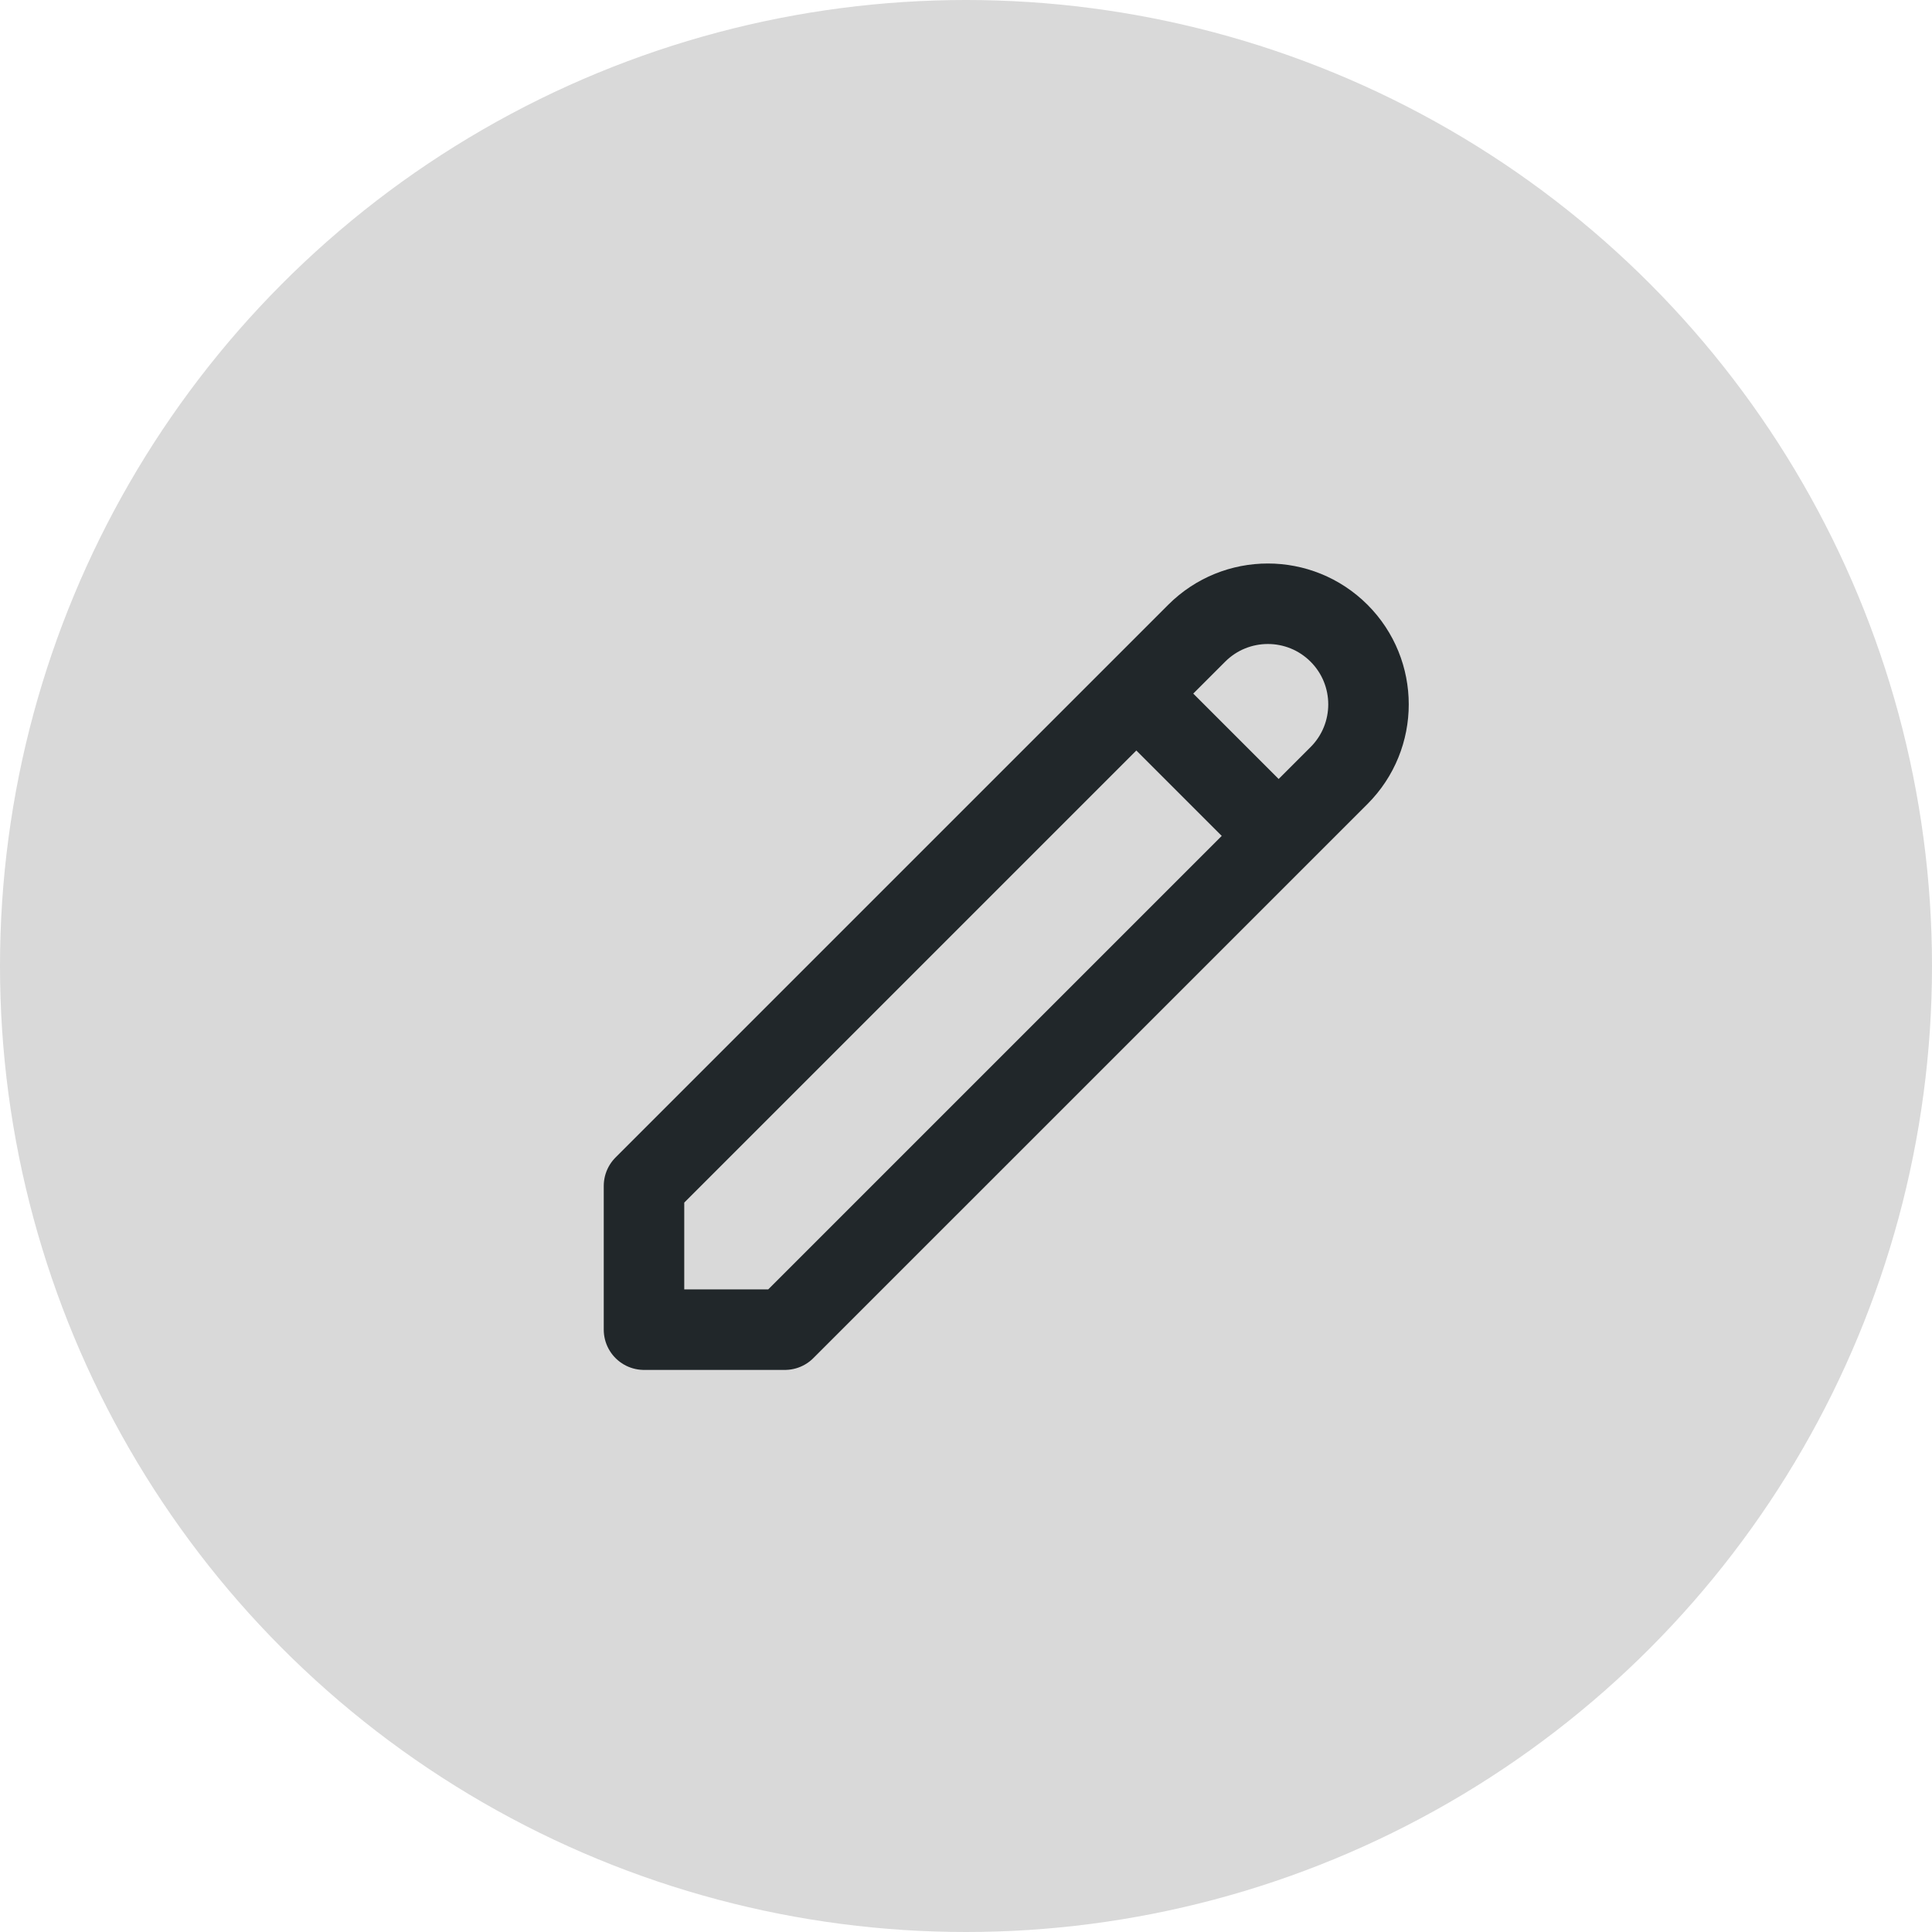 <svg width="48" height="48" viewBox="0 0 48 48" fill="none" xmlns="http://www.w3.org/2000/svg">
<circle cx="24" cy="24" r="24" fill="#D9D9D9"/>
<path d="M28.232 17.232L31.768 20.768M29.732 15.732C30.709 14.756 32.291 14.756 33.268 15.732C34.244 16.709 34.244 18.291 33.268 19.268L19.5 33.035H16V29.464L29.732 15.732Z" stroke="#21272A" stroke-width="2" stroke-linecap="round" stroke-linejoin="round"/>
</svg>
